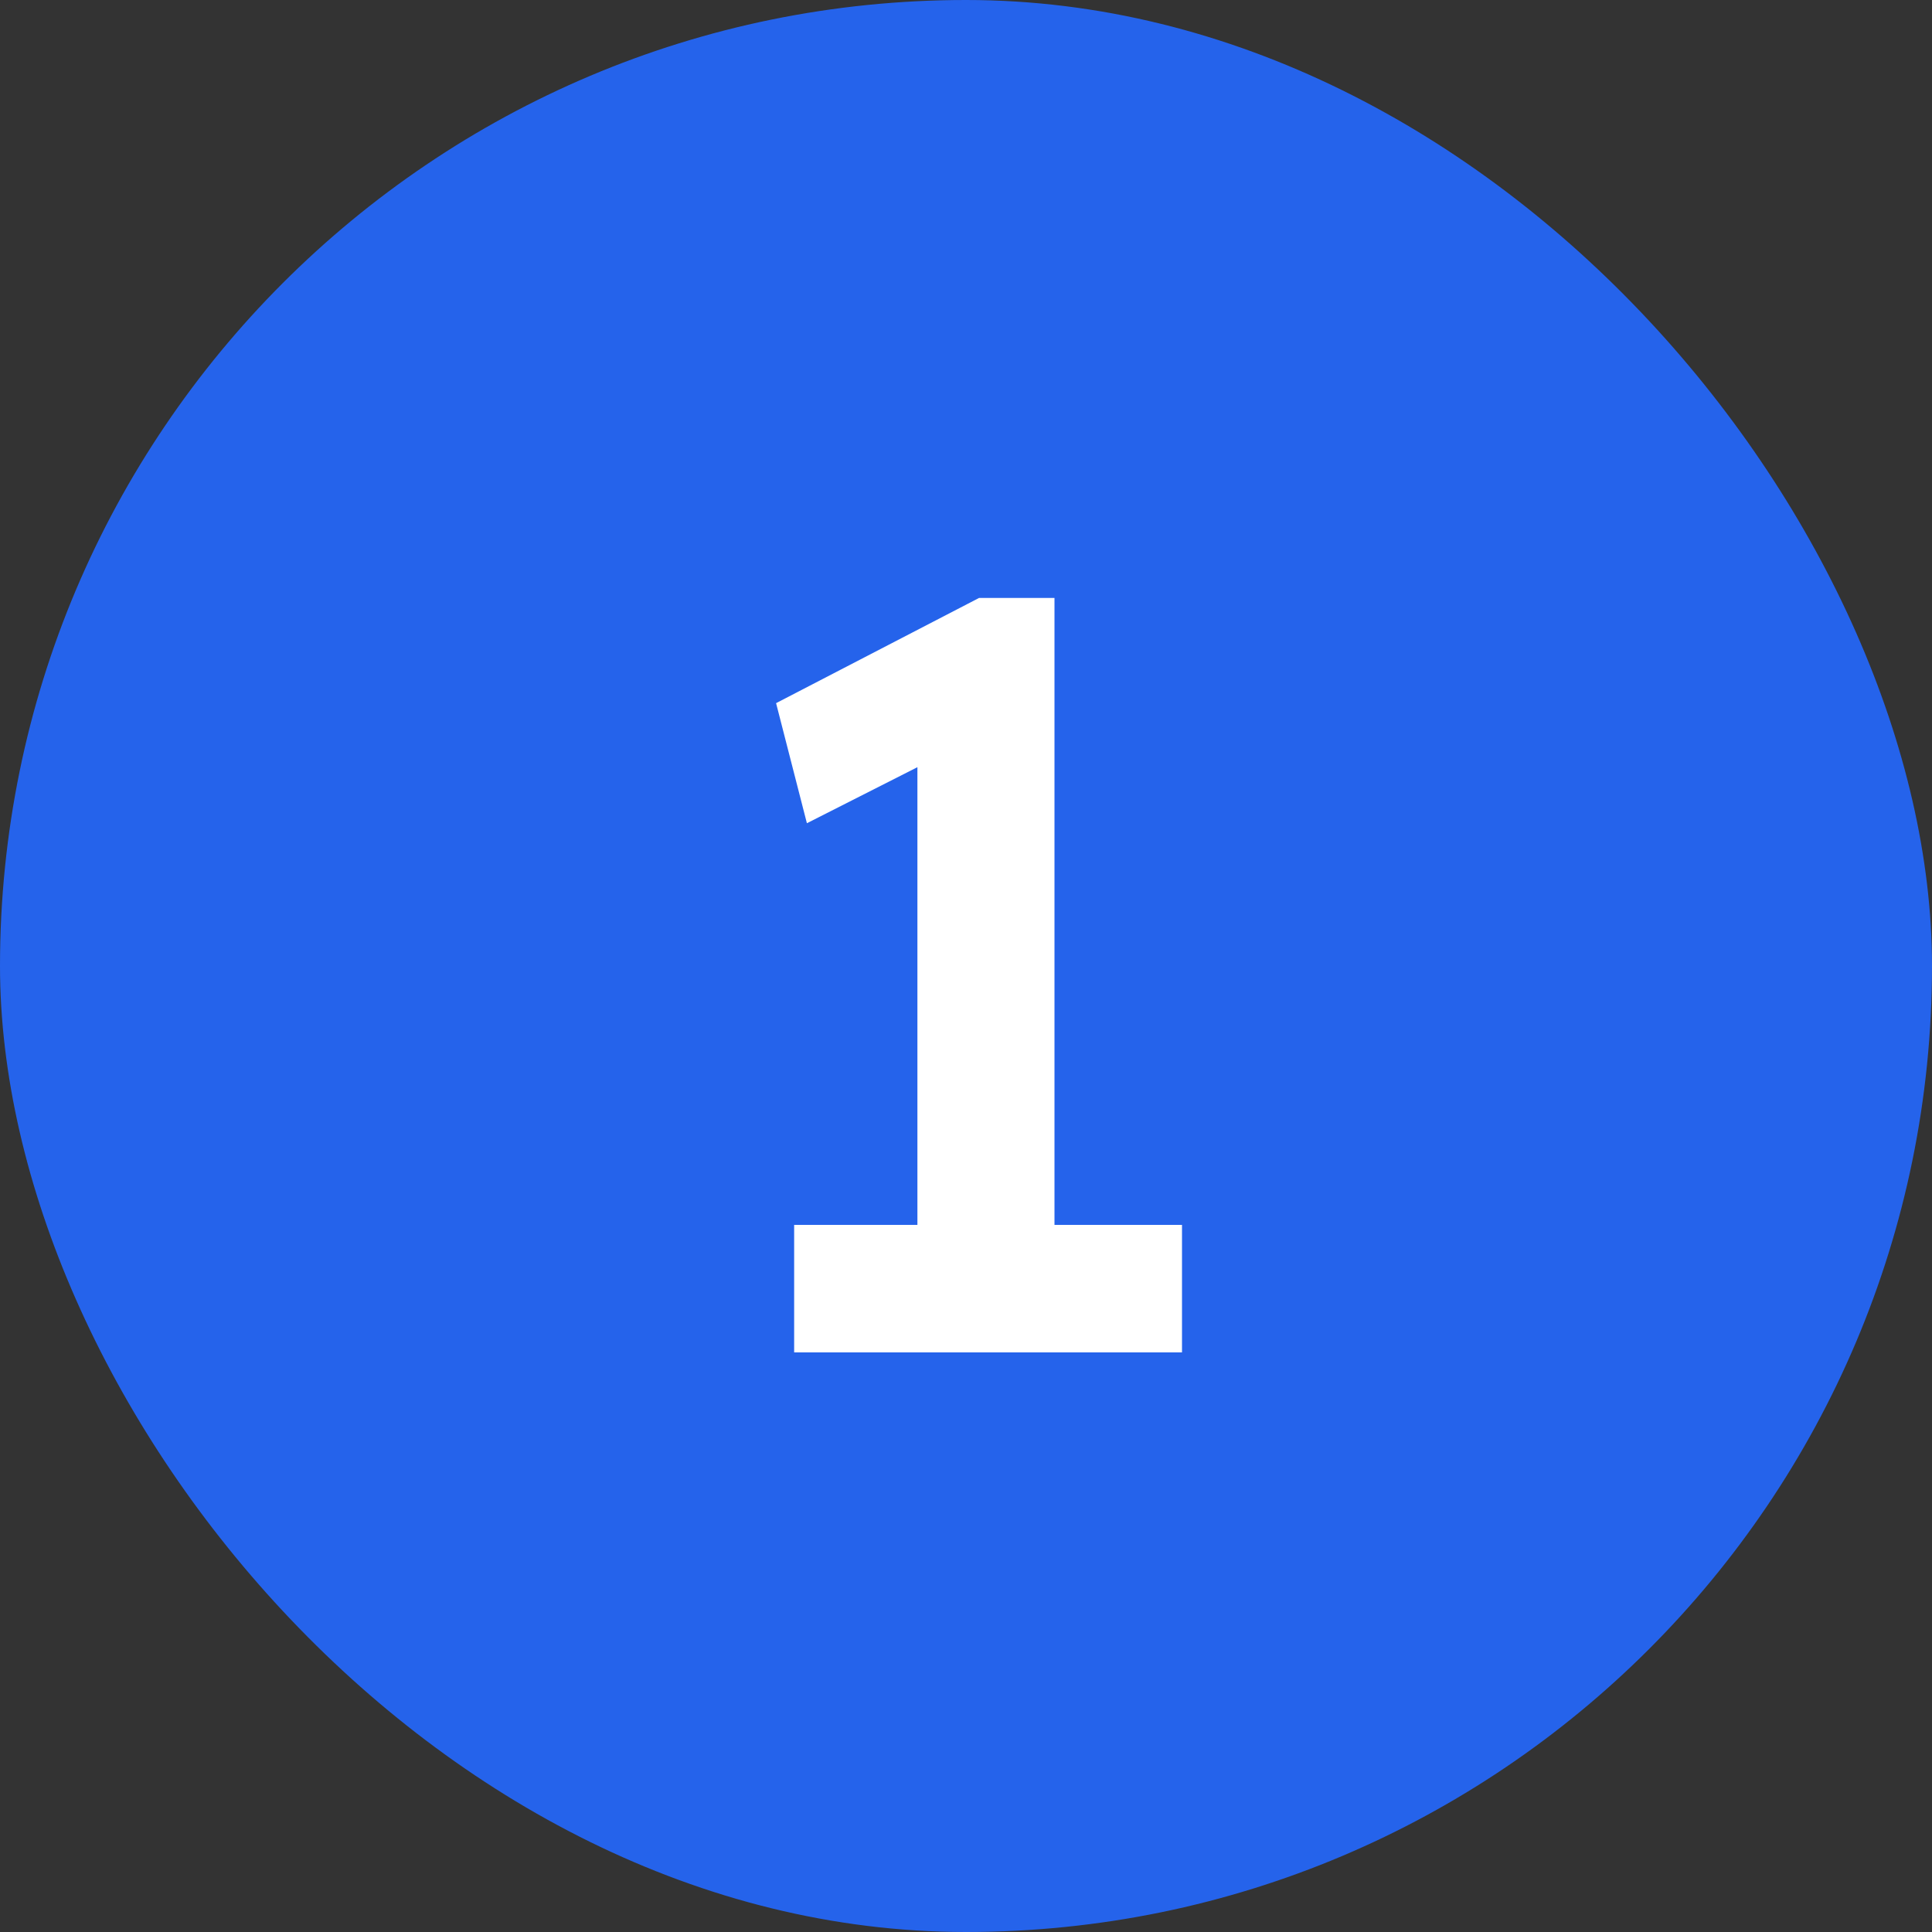<svg width="20" height="20" viewBox="0 0 20 20" fill="none" xmlns="http://www.w3.org/2000/svg">
<rect x="0" y="0" width="20" height="20" fill="#333333" stroke="none"/>
<rect width="20" height="20" rx="10" fill="#2563EB"/>
<path d="M9.497 13.461V7.224L9.915 7.73L8.353 8.522L8.034 7.279L10.135 6.19H10.916V13.461H9.497ZM8.221 14V12.68H12.236V14H8.221Z" fill="white"/>
</svg>

